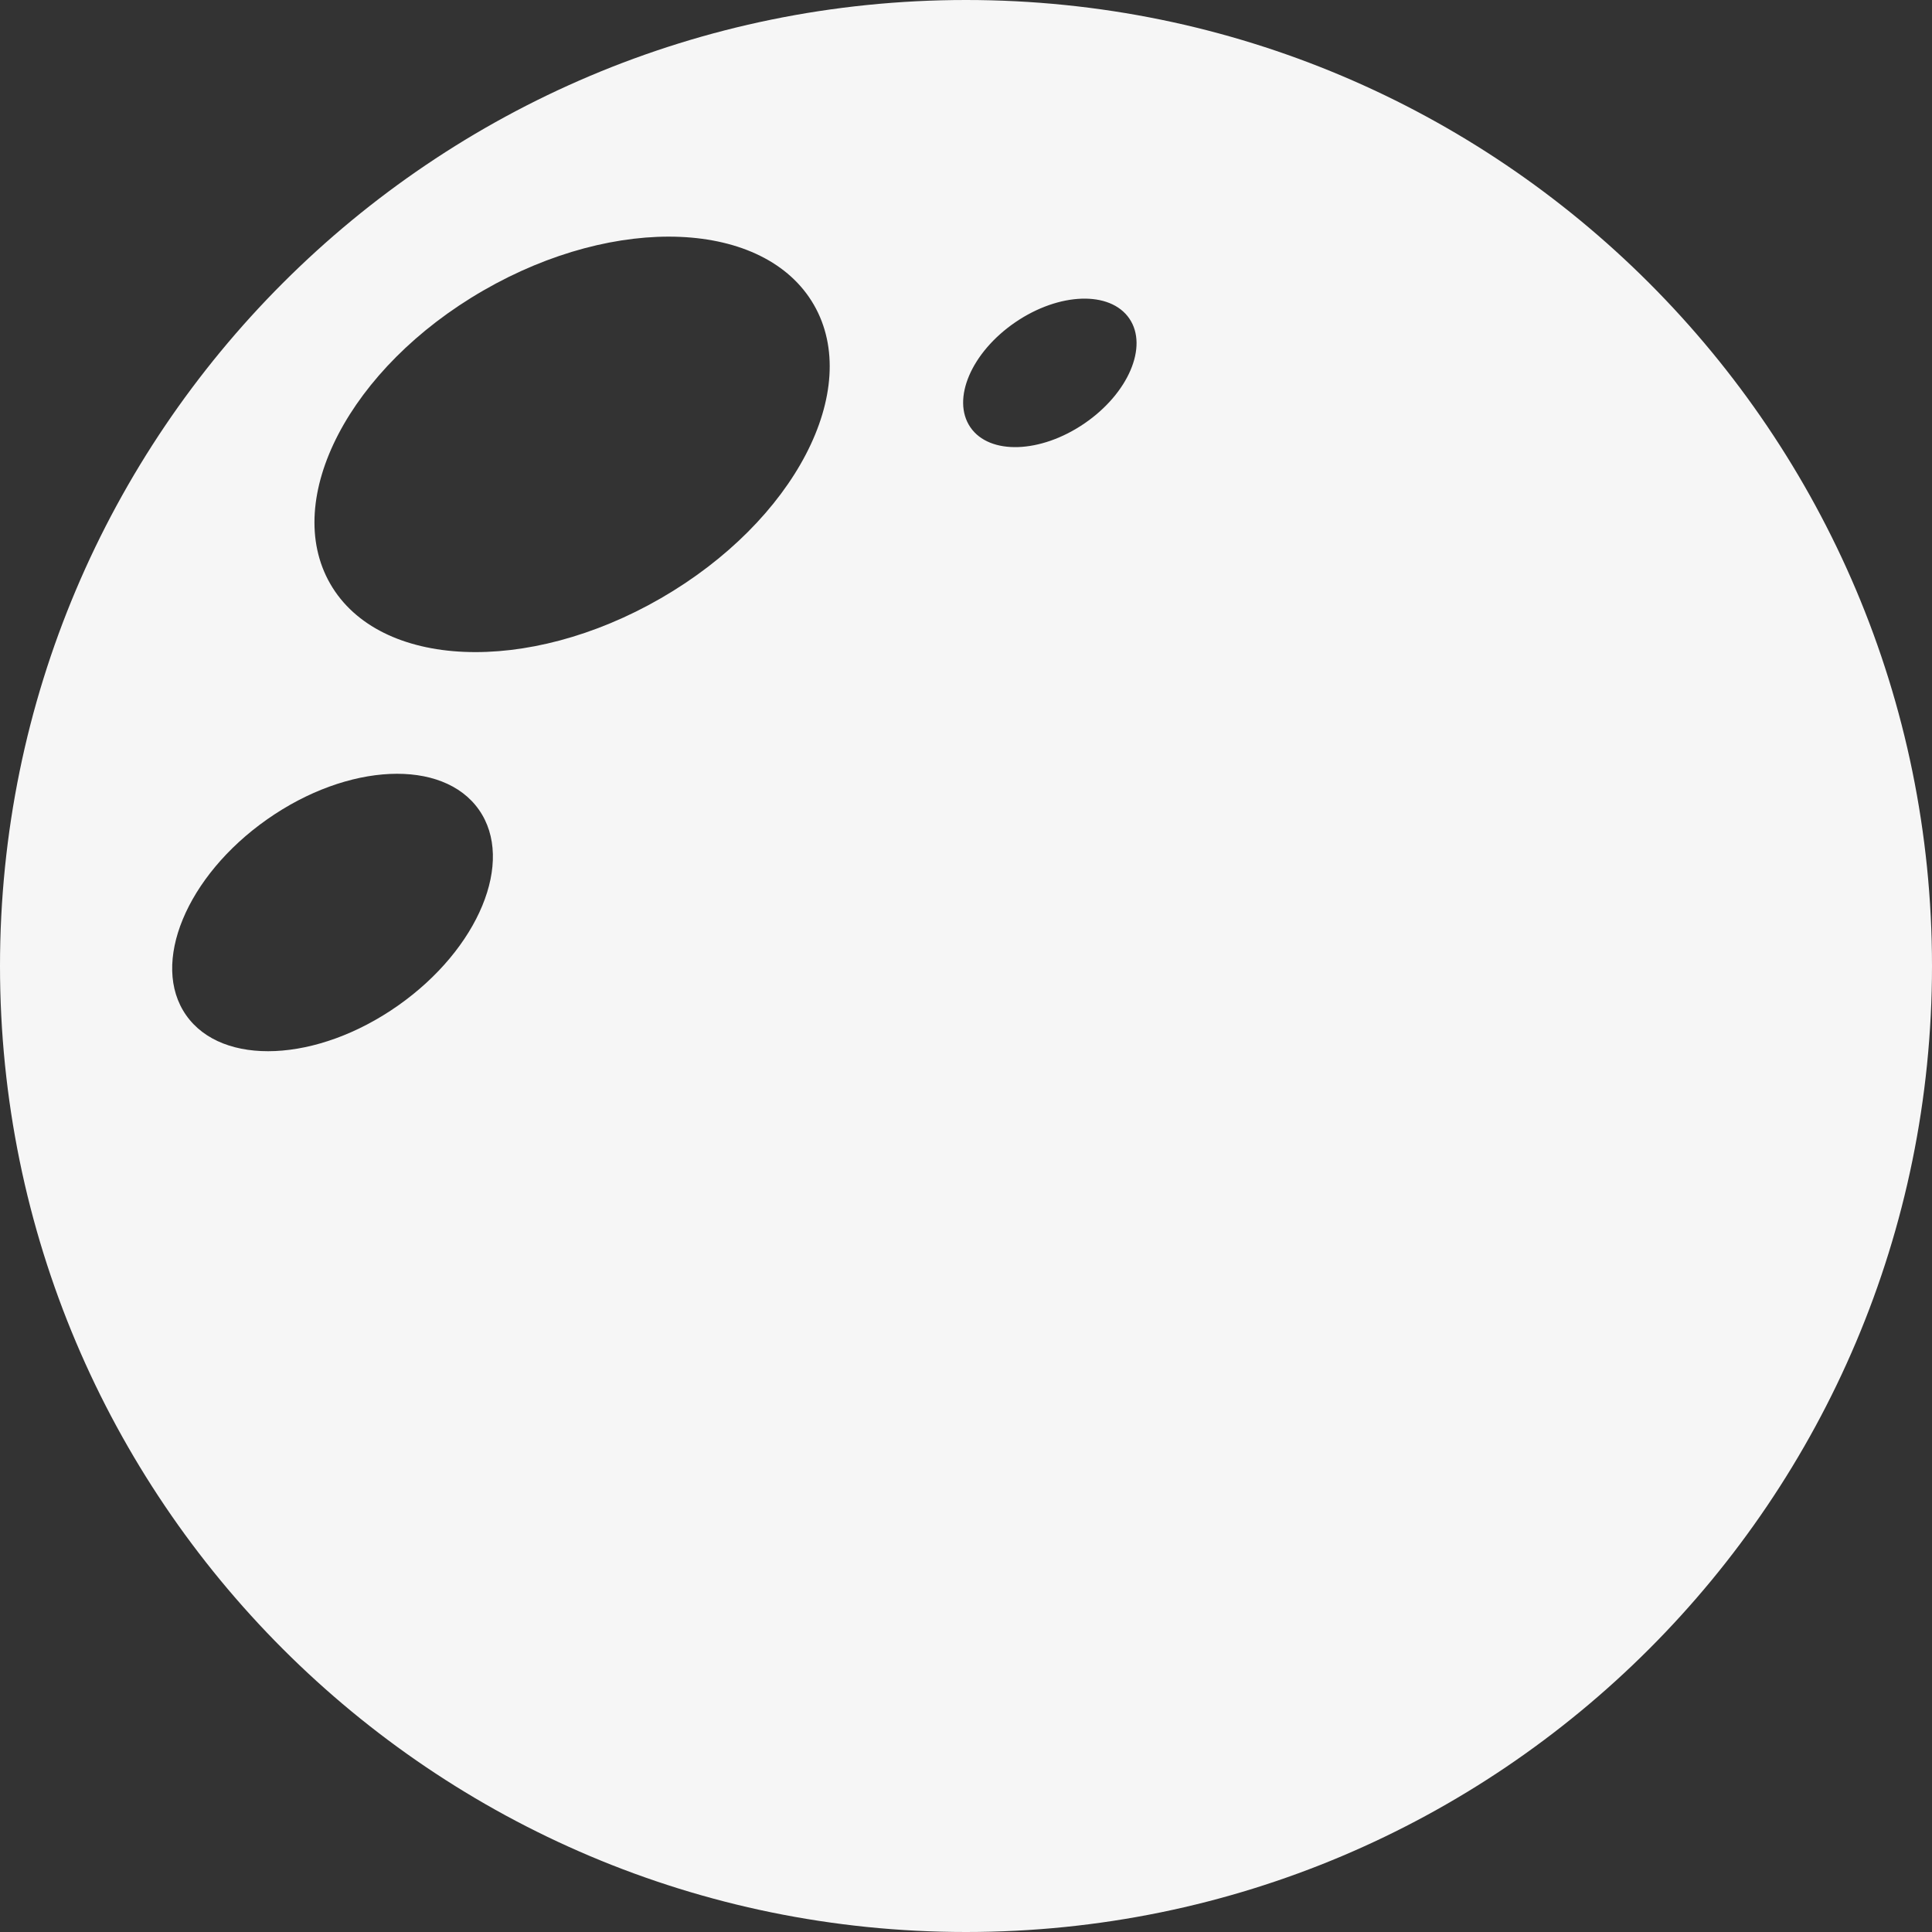 <svg width="44" height="44" viewBox="0 0 44 44" fill="none" xmlns="http://www.w3.org/2000/svg">
<rect x="0" y="0" width="44" height="44" fill="#333333" stroke="none"/>
<path fill-rule="evenodd" clip-rule="evenodd" d="M22 44C34.15 44 44 34.15 44 22C44 9.85 34.15 0 22 0C9.85 0 0 9.85 0 22C0 34.15 9.85 44 22 44ZM15.052 13.624C18.092 11.868 19.652 8.877 18.535 6.941C17.417 5.006 14.047 4.861 11.006 6.617C7.965 8.372 6.406 11.364 7.523 13.299C8.64 15.234 12.011 15.38 15.052 13.624ZM10.907 18.441C11.73 19.612 10.904 21.61 9.063 22.903C7.222 24.196 5.063 24.294 4.24 23.122C3.417 21.951 4.243 19.953 6.084 18.66C7.925 17.367 10.084 17.269 10.907 18.441ZM24.697 9.644C25.697 8.961 26.155 7.891 25.72 7.255C25.285 6.618 24.122 6.657 23.122 7.34C22.122 8.024 21.664 9.093 22.099 9.73C22.534 10.366 23.697 10.328 24.697 9.644Z" fill="#F6F6F6"/>
</svg>
